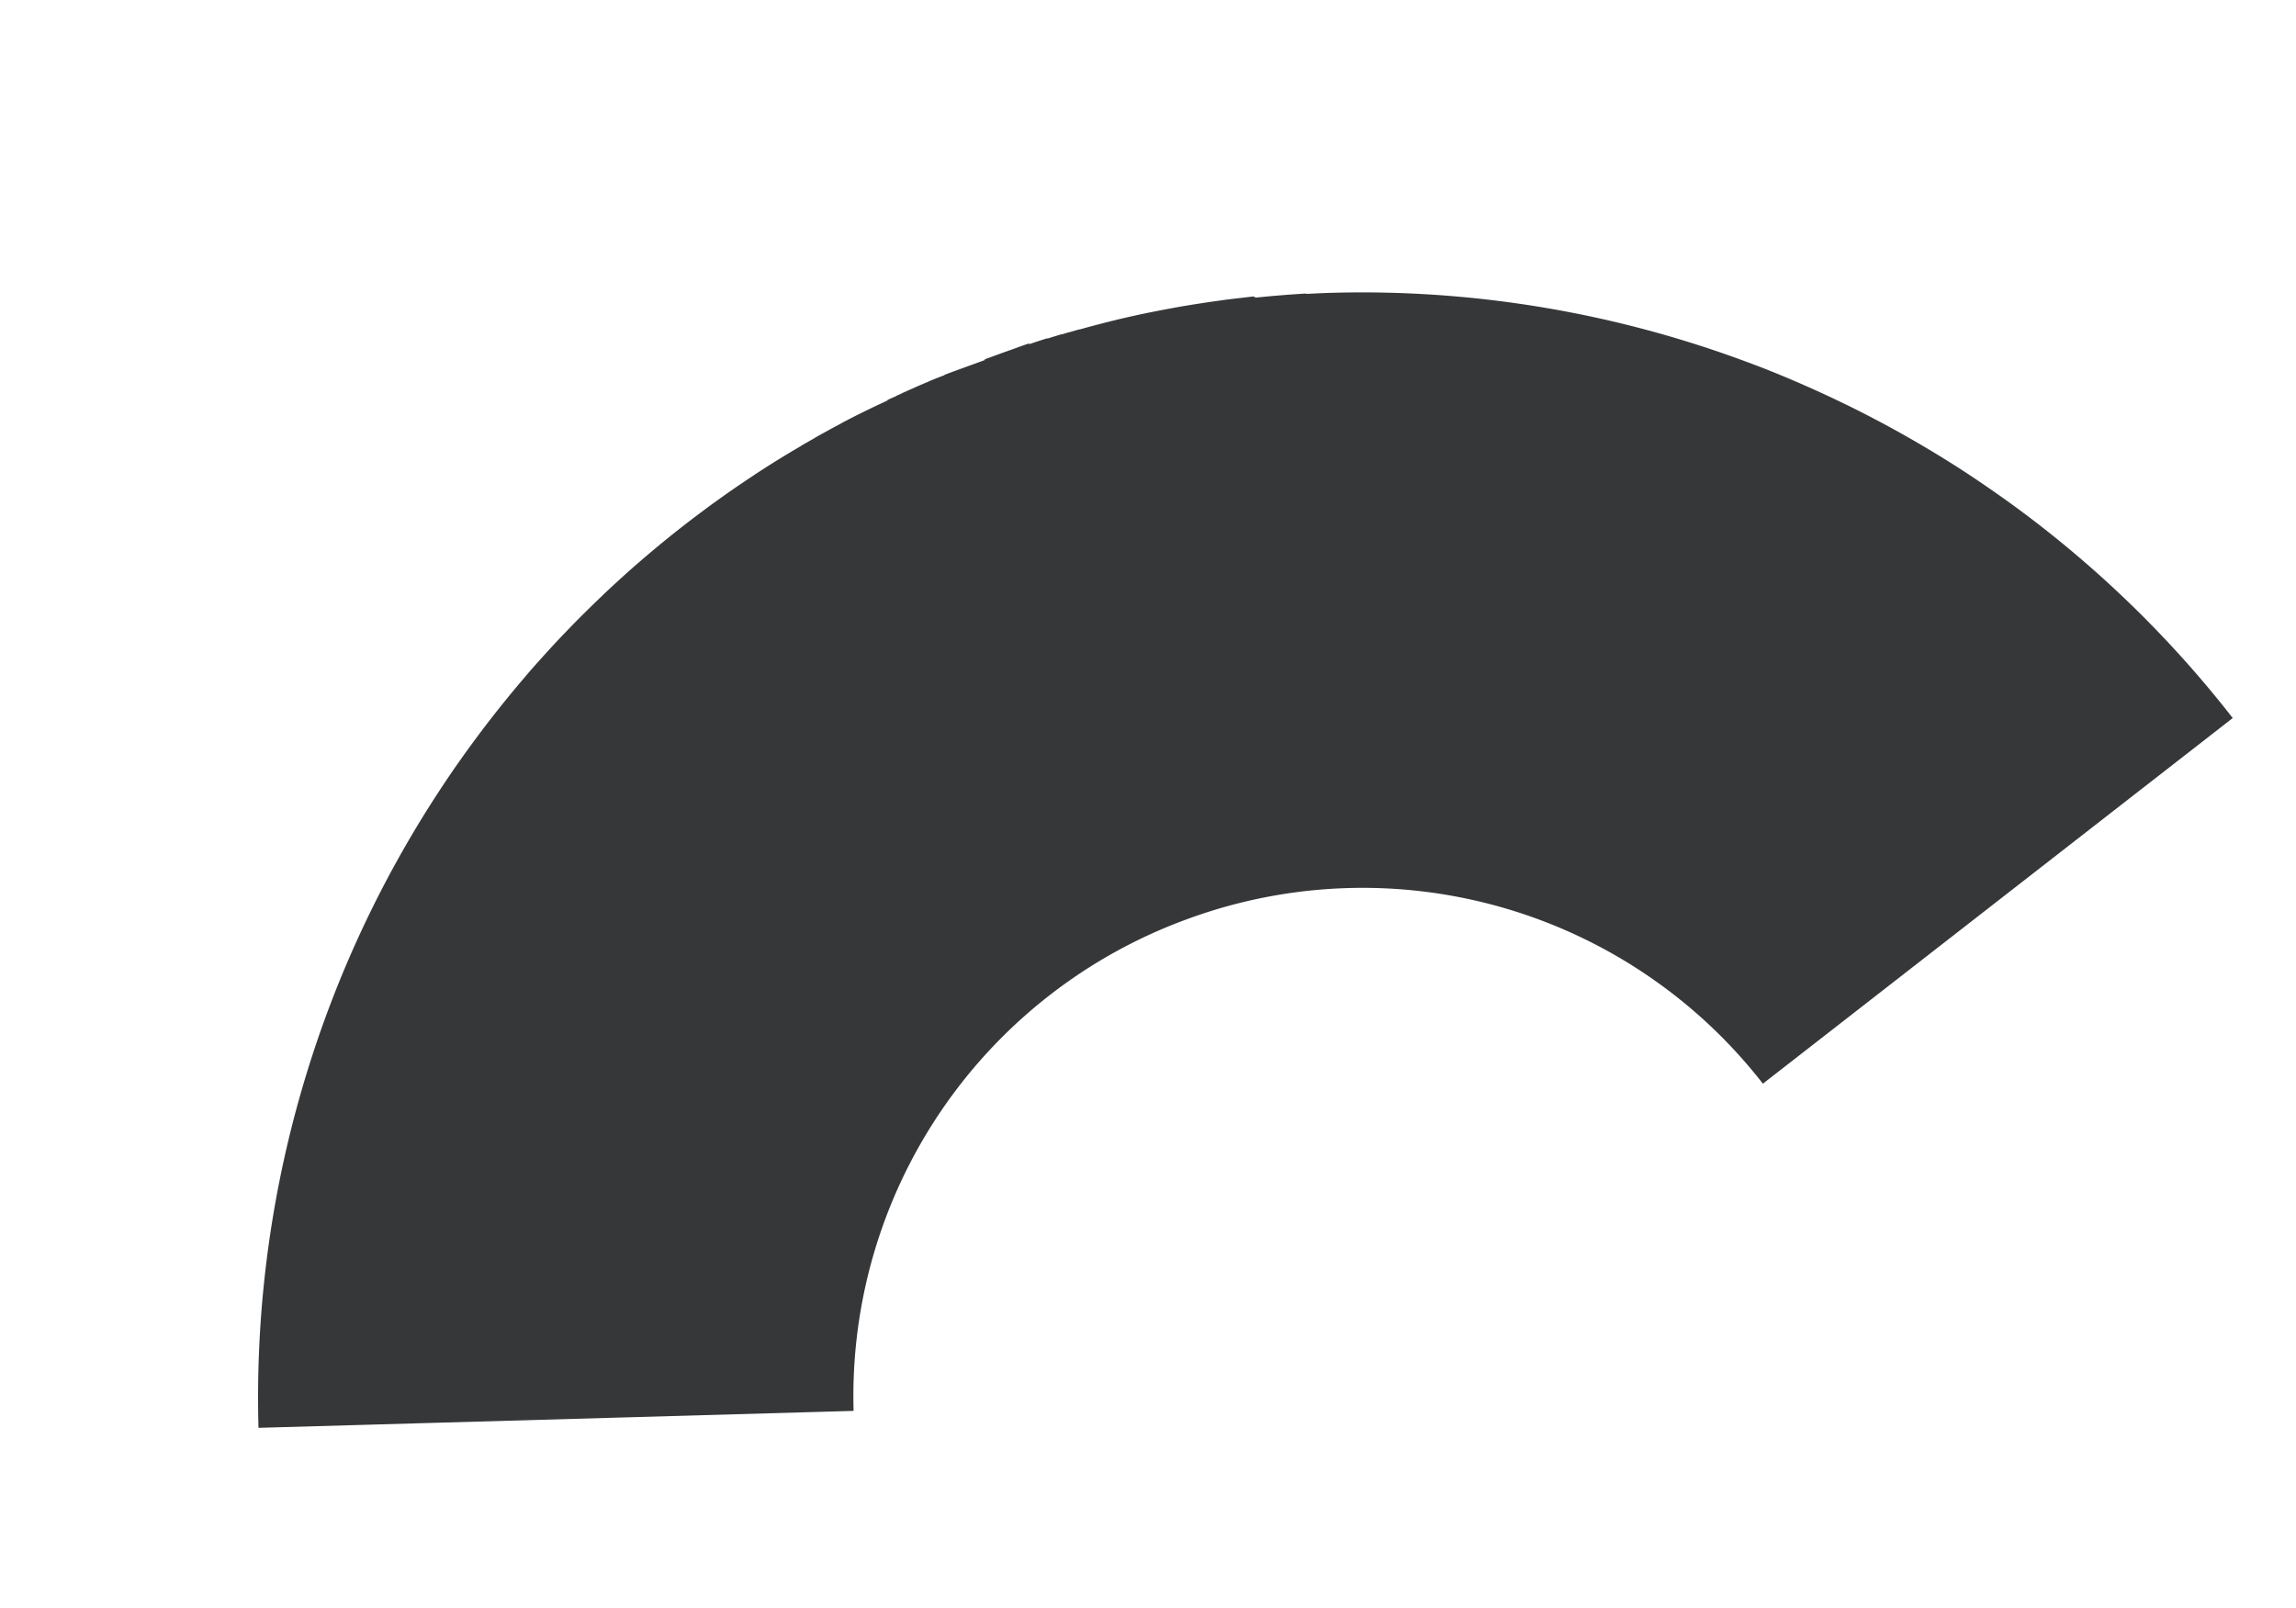<svg xmlns="http://www.w3.org/2000/svg" width="462.787" height="324.098" viewBox="0 0 462.787 324.098">
  <path id="black-decor" d="M222.5,0h2l.167,0,.2,0,.188,0,.17,0,.167,0,.2,0,.185,0,.166,0,.169,0,.182,0,.2,0,.17,0,.166,0,.333.007.167,0,.168,0h.053l.328.008.166,0,.167,0h.057l.144,0h.019l.163,0h.05l.116,0,.056,0,.111,0,.059,0,.132,0h.03l.164,0h.045l.121,0,.055,0,.11,0,.059,0,.12,0h.044l.162.005h.041l.123,0,.057,0,.11,0,.058,0,.126,0h.036l.165.006h.033l.132,0,.054,0,.111,0,.059,0,.118,0,.046,0,.163.006h.023l.142.006.048,0,.119,0,.053,0,.12.005L232,.2l.163.007h.02l.145.006.051,0,.112,0,.061,0,.108,0,.057,0,.148.007h.014l.161.007.057,0,.107.005.065,0,.1,0,.06,0,.123.006.042,0,.159.008.053,0,.109.006.063,0,.107.005.056,0,.128.007.035,0,.161.009.046,0,.118.006.059,0,.108.006.057,0,.123.007.042,0,.163.009.036,0,.123.007.063,0,.1.006.059,0,.121.007.04,0L235.9.4l.03,0,.132.008.056,0,.113.007.051,0,.121.007.046,0,.162.01.025,0,.135.008.061,0,.1.007.062,0,.107.007.056,0,.161.01h.012l.151.01.051,0,.114.008.056,0,.111.008.055,0,.322.022.052,0,.114.008.054,0,.115.008.048,0,.148.011h.015L238.9.6l.051,0,.112.008.059,0,.109.008.056,0,.128.01.033,0,.16.012.047,0,.118.009.054,0,.113.009.052,0,.133.01.029,0L240.32.7l.029,0,.136.011.045,0,.121.01.047,0,.139.011.023,0,.169.014h.015l.149.012.041,0,.124.01.047,0,.129.011.035,0,.166.014h.007l.157.013.041,0,.122.011.051,0,.12.01.043,0,.16.014h.014L242.6.9l.047,0,.116.01.055,0,.116.011.047,0,.155.014h.007l.162.015.048,0,.114.011.057.005.111.01.051,0,.129.012.035,0,.159.015.046,0,.115.011.058.006.108.01.057.006.12.012.041,0,.159.016.042,0,.121.012.054.005.11.011.055.006.12.012.042,0,.162.017.025,0,.137.014.048,0,.118.012.049.005.123.013.04,0,.163.017.02,0,.141.015.048.005.115.012.052.006.119.013.044,0,.162.018h.007l.155.017.043,0,.124.014.044,0,.126.014.038,0,.329.037.033,0,.129.015.046.005.121.014.045.005.325.037.036,0,.128.015.045.005.123.014.04,0,.156.018h.005l.167.02.026,0,.138.016.038,0,.127.015.042.005.151.018h.009l.17.021.015,0,.149.018.036,0,.129.016.04,0,.141.017.022,0,.167.021.015,0,.145.018.045.006.117.015.051.006.13.017.028,0,.166.021.013,0,.149.019.042.005.12.016.047.006.128.017.033,0,.328.043.032,0,.129.017.045.006.126.017.035,0,.33.045.027,0,.131.018.047.006.124.017.037.005.327.045.032,0,.127.018.051.007.116.016.044.006.145.021.015,0,.167.024.018,0,.142.02.039.006.132.019.031,0,.151.022.013,0,.166.024.021,0,.14.02.044.006.121.018.042.006.138.02.022,0,.168.025h0l.155.023.043.006.122.018.042.006.13.02.032,0,.164.025h0l.154.023.046.007.116.018.047.007.123.019.039.006.321.05.04.006.121.019.048.008.12.019.039.006.325.052.029,0,.133.021.038.006.13.021.033.005.328.053.022,0,.141.023.035.006.134.022.028,0,.331.055.017,0,.145.024.032.005.136.023.03.005.159.027h0l.171.029h0l.16.027.028,0,.136.023.032.005.148.025.013,0,.328.057.032.006.133.023.033.006.15.026h.009l.332.058.026,0,.136.024.034.006.136.024.027,0,.325.058.03.005.133.024.035.006.135.024.027,0,.33.06.014,0,.146.027.032.006.139.026.024,0,.33.061.014,0,.145.027.034.006.133.025.029.006.157.03h0l.167.032.013,0,.146.028.035.007.13.025.034.007.138.026.023,0,.164.031.01,0,.15.029.034.007.13.025.033.006.144.028.017,0,.325.064.033.007.129.025.037.007.133.026.027.005.323.064.031.006.131.026.034.007.131.026.032.006.322.065.029.006.131.027.039.008.123.025.038.008.323.066.018,0,.142.029.031.007.132.027.031.006.323.067.021,0,.139.029.035.007.128.027.033.007.324.069.014,0,.144.031.035.007.126.027.038.008.147.031.008,0,.167.036h0l.159.034.024.005.133.029.036.008.139.03.019,0,.322.071.031.007.132.029.032.007.147.033.009,0,.33.073.017,0,.14.031.032.007.142.032.016,0,.328.074.015,0,.144.033.028.006.139.032.021,0,.325.074.019,0,.137.032.038.009.129.03.029.007.325.076h.006l.15.035.032.007.134.031.025.006.483.114.028.007.138.033.023.005.484.116.027.007.135.033.027.007.15.036.008,0,.323.078.03.007.133.032.029.007.147.036.009,0,.328.081.014,0,.148.037.017,0,.153.038.009,0,.326.082.016,0,.145.036.023.006.145.036.015,0,.327.083.009,0,.148.038.026.007.137.035.024.006L278.1,7l.017,0,.141.036.031.008.132.034.027.007.155.04h0l.165.043.007,0,.151.039.025.007.135.035.029.008.149.039.006,0,.165.043h0l.16.042.016,0,.142.038.025.007.484.129.01,0,.15.04.017,0,.487.132.008,0,.148.04.023.006.147.04.01,0,.327.09h0l.153.042.022.006.145.04.013,0,.483.134.02.006.147.041.011,0,.485.136.015,0,.148.042.014,0,.484.138.013,0,.153.044.008,0,.489.141.006,0,.155.045.01,0,.487.142.007,0,.153.045.013,0,.486.143h0l.155.046.015,0,.15.045.009,0,.324.1h0l.155.047.014,0,.15.045.01,0,.482.146.014,0,.146.044.015,0,.48.147.013,0L288,9.8l.016.005.478.148.016.005.141.044.022.007.638.2.011,0,.483.153h0l.153.049.015,0,.638.2.011,0,.639.207.011,0,.155.051h0l.482.158.009,0,.642.212h0c.432.143.861.287,1.291.433h0l.158.054h0q2.019.685,4.016,1.406h0l.634.23.008,0,.634.232h0l.635.235h0q1.674.622,3.332,1.268h0l.631.247h0q1.343.528,2.674,1.072h0l.625.257h0c.418.172.833.345,1.25.52h0l.621.262,0,0c.416.176.829.352,1.243.53h0a222.417,222.417,0,0,1,51.735,31.207l0,0,.517.418h0l.645.526h0l.386.317h0l.123.1.01.008.506.418.009.007.508.422,0,0,.508.424.007.006.5.424.008.006.121.1,0,0,.38.321,0,0,.5.43.006,0,.121.1.005,0,.5.43,0,0,.377.325h0l.124.107,0,0,.5.434.005,0,.5.435,0,0,.118.1.007.007.369.325.01.008.115.1.008.007.366.324.015.013.1.093.018.016.363.323.009.008.112.1.011.01.366.328.006.005.111.1.016.014.362.326.008.008.109.1.018.016.113.1,0,0,.244.221.008.007.107.1.021.019.106.1.01.009.243.221,0,0,.113.1.018.017.106.1.01.009.358.329.017.015.106.1.011.01.357.33.016.015.105.1.012.011.355.33.017.016.1.1.013.012.358.335.006.005.112.105.011.01.113.106.006.005.238.224.012.011.107.1.012.011.115.108h0l.239.226.011.01.106.1.015.014.1.1.016.015.232.221.015.014.1.1.019.018.1.093.019.019.233.223.006.006.106.1.021.02.1.093.019.018.232.223.007.007.108.1.017.016.1.1.019.018.11.107,0,0,.233.226.016.015.1.1.021.021.1.1.012.012.115.112.007.007.107.1.02.02.09.089.028.028.09.089.021.021.226.222.02.02.091.09.028.027.09.089.021.021.226.223.019.019.092.091.025.025.091.09.022.022.224.222.02.02.09.09.029.029.084.084.027.027.1.1.014.014.113.113.012.012.1.1.028.028.087.087.025.025.1.1.007.007.114.115.012.012.1.1.025.025.09.091.021.021.1.1.015.015.113.115h0l.107.108.025.025.087.088.026.027.09.091.02.021.221.226.022.023.086.088.029.03.081.082.031.032.216.222.025.025.085.088.029.03.085.087.024.024.219.226.024.024.084.087.03.031.08.082.032.033.215.223.022.022.087.09.03.031.079.082.031.032.093.1.014.015.108.113.023.024.083.086.035.036.072.076.037.039.092.1.011.011.109.115.02.021.087.092.032.033.074.078.036.038.081.085.025.026.106.112.019.02.087.092.032.034.073.077.04.042.072.076.032.034.1.11.02.022.086.091.036.038.067.072.042.045.068.073.036.038.209.223.032.034.071.076.041.044.068.073.035.038.088.095.017.018.1.11.034.037.07.075.039.042.071.076.034.037.084.091.021.022.1.111.031.033.073.079.039.042.07.076.033.036.083.091.022.024.1.113.026.029.074.081.043.047.063.069.041.045.068.075.035.039.1.107.043.047.058.064.049.054.057.062.043.048.065.071.039.043.1.107.036.04.065.072.046.051.059.065.044.049.06.067.042.047.1.109.024.027.077.086.041.046.062.069.042.046.063.07.04.044.084.094.034.038.079.089.045.05.057.064.046.051.059.067.04.045.074.084.043.048.08.09.046.052.056.064.045.05.058.066.044.05.065.074.035.039.095.108.041.047.062.07.042.048.058.066.045.051.058.067.043.049.092.105.047.053.053.061.048.055.053.061.048.055.057.065.041.047.09.1.052.06.051.059.05.057.049.057.05.057.051.059.049.057.051.058.091.105.047.055.048.055.054.062.049.057.049.057.05.058.054.063.082.1.054.062.049.056.049.057.051.06.048.056.051.059.053.062.079.092.055.064.05.059.048.056.051.06.049.058.047.055.056.066.074.087.06.07.046.054.052.061.046.055.055.064.046.054.049.058.078.092.061.072.047.056.051.06.051.061.046.054.05.06.048.057.07.084.068.081.05.06.045.053.054.065.043.051.055.066.037.044.059.071.009.011.132.158.041.049.055.066.041.05.052.063.043.052.057.068.005.007.143.172.028.034.06.072.038.045.058.071.031.037.065.079.007.009.14.169.029.036.06.073.034.041.06.073.033.04.063.076.022.027.128.156.026.031.057.07.04.049.055.067.037.046.057.07.039.048.1.123.039.048.055.068.039.048.055.067.04.049.056.069.036.045.2.245.037.046.057.071.033.041.062.077.025.032.213.265.027.033.061.076.033.041.06.075.032.04.059.074.019.023.128.16.029.036.062.078.028.035.063.079.028.035.216.272.02.025.061.077.032.041.061.078.026.033.066.083.006.007.152.193.011.014.069.088.02.025.067.086.024.03.066.084.014.018.136.173.019.025.061.078.031.039.061.078.03.038.06.077.026.034.211.271.023.03.063.081.029.037.063.081.018.024.214.276.026.034.063.081.026.033.063.082.024.031.217.282.015.019.067.087.023.03.064.084.022.029.219.287.013.016.067.088.023.03.063.082.026.034.226.3h0l.07.093.019.025.069.092.013.017.3.4.018.024.067.089.018.023.306.409.009.012.071.095.016.021.071.1,0,0,.233.313.011.014.068.092.018.025.07.094,0,0,.227.307.015.02.067.091.018.024.069.094.007.01.23.313.005.007.069.095.017.023.069.094.011.015.228.313,0,0,.069.1.016.022.067.092.016.022.224.309,0,0,.065.089.023.032.065.09.014.02.3.418.008.011.071.1.012.016.3.425,0,0,.076.107,0,0,.384.54.011.015.383.542h0l.384.548,0,.006.383.549h0l.076.11h0a221.671,221.671,0,0,1,28.852,58.271l-114.2,36.87A102.211,102.211,0,0,0,222.5,120V0Zm0,0V120a102.357,102.357,0,0,0-97.325,70.149L11.289,152.335A222.963,222.963,0,0,1,89.306,44.254h0c.357-.267.712-.531,1.07-.8l0,0,.532-.392.009-.007.1-.075,0,0,.423-.31.01-.007.427-.311h0l.1-.076.007,0,.534-.386.009-.007.535-.385.007-.005.537-.383.008-.006.539-.382.007,0,.538-.38.011-.007.54-.378.007,0,.105-.074,0,0,.432-.3.009-.007.432-.3.005,0,.1-.072.009-.006.105-.073,0,0,.437-.3.006,0,.547-.373.007,0,.107-.073h0l.436-.3.013-.009.548-.369,0,0,.552-.37.005,0,.549-.365.012-.008.1-.068.011-.007.433-.286.013-.008.105-.069,0,0,.324-.213.012-.008.1-.066.016-.011.1-.067.01-.006.327-.213,0,0,.1-.063.027-.017.095-.061.022-.014.3-.2.022-.014.092-.06.028-.018.093-.06.025-.016.313-.2.01-.006.1-.061.027-.017.1-.061.02-.013.31-.2.019-.012.092-.059.03-.019.091-.058.029-.018.3-.193.018-.012.095-.06.027-.017.1-.061.021-.014.318-.2.009-.006.1-.06.029-.018.089-.056.038-.024.3-.19.014-.009.092-.058.033-.02.091-.057.029-.018.288-.18.041-.026.08-.05.044-.027.082-.051.044-.027.083-.051.017-.01.188-.116.029-.018.087-.054.038-.023.088-.054.034-.021.09-.055.009-.006.2-.121.027-.017.088-.054.036-.022.088-.054.035-.021.305-.186.018-.011.091-.055.034-.021.093-.056.025-.015.312-.189.019-.012.092-.055.033-.02.091-.055.033-.02.093-.056h0l.209-.126.023-.014.09-.054.036-.021.09-.054.034-.02.091-.054.017-.01.189-.113.031-.019.084-.05.045-.027.081-.048.049-.029.081-.048.025-.015.188-.112.023-.014.087-.052.041-.024.086-.051.039-.023.088-.052.021-.013.179-.106.04-.023.084-.049.041-.024.086-.051.041-.024.087-.051.018-.011.185-.108.036-.021.083-.049.044-.026.085-.049.044-.025.083-.048.036-.021.176-.1.029-.017.087-.051.04-.023.086-.05.043-.025.087-.05.017-.01.2-.116.018-.011.09-.052.039-.023.09-.052.033-.019.093-.053.018-.01.188-.108.035-.02.084-.048.043-.025.085-.049.044-.025.085-.048.039-.022.157-.09.047-.027.081-.046.048-.027.084-.048.044-.025.083-.047.045-.026.155-.088.047-.026.077-.044.052-.03.077-.043.057-.032.076-.043.042-.023.169-.095.034-.019L114,28.2l.047-.026.086-.048.039-.022.089-.05.032-.018.167-.093.047-.026.08-.044.048-.027.083-.046.047-.026.085-.047.027-.015.194-.107.019-.011.089-.049.042-.023.087-.048.042-.023.086-.047.042-.023.169-.093.035-.019.088-.048.041-.022.086-.047.047-.025.086-.047.027-.015.2-.106.02-.011.085-.047.048-.026.083-.045.046-.025.085-.046.039-.021.161-.087.048-.026.082-.044.046-.025.084-.045.051-.027.081-.044.048-.026.154-.083.046-.025.083-.044.049-.026.084-.045.049-.026.079-.043.055-.029.146-.078.051-.027.078-.041.054-.029.075-.04.063-.033.072-.038.056-.03.142-.075.054-.029.076-.04.056-.03.079-.042.054-.029.077-.04.063-.033.117-.061.077-.04.066-.035.067-.035.07-.037.067-.035.068-.036.071-.037.115-.06.07-.037.07-.036.066-.034.07-.036.069-.036.063-.033.082-.043.1-.052.078-.04.07-.036.064-.033.072-.037.065-.033.071-.037.062-.032.128-.066.065-.034.074-.038.059-.03.079-.04.055-.028.078-.04.06-.03.123-.063.075-.038.068-.035.066-.034.072-.037.065-.033.069-.035.081-.041.078-.04.1-.052.068-.034.066-.033.074-.037.065-.033.068-.034.073-.037.117-.059.071-.036.07-.035.065-.033.071-.035.069-.035.067-.033.074-.037.107-.053.078-.039.073-.036.063-.031.075-.037.064-.032.069-.034.073-.036.1-.047.1-.047.063-.031.07-.034.073-.036.066-.033.07-.035.069-.034.118-.058.073-.036.075-.037.06-.03.076-.037.063-.031.071-.035.072-.035.114-.056.077-.037.069-.034.067-.032.072-.035.067-.033.07-.034.066-.032.12-.058.074-.036.071-.034.066-.032.075-.036.061-.03.074-.036.067-.032.107-.051.089-.043.069-.033.066-.031.075-.036.065-.031.071-.034.073-.035.092-.044.1-.046.075-.035.062-.03.076-.036.063-.03.072-.034.073-.034.1-.045.1-.045.065-.03.073-.035.066-.031.079-.037.06-.028.085-.04.056-.026.126-.059.071-.033.066-.031.074-.034.066-.031.071-.033.071-.033.094-.044.1-.047.065-.03.071-.033.071-.033.07-.032.069-.032.077-.036.059-.027.128-.059.068-.031.07-.032.073-.034.067-.031.069-.032.076-.035.095-.043.1-.044.072-.033.063-.029.075-.034.068-.031.07-.032.067-.03.142-.065.054-.025.076-.034.063-.029.079-.036.058-.026.078-.035.062-.028.132-.059.07-.032.073-.033.064-.029.076-.034.067-.03.07-.031.082-.036.056-.025.131-.058.066-.029.073-.033.072-.032.07-.031.066-.029.083-.037.059-.026.13-.058.064-.028.074-.033.069-.03.075-.033.067-.029.079-.035.06-.027.129-.057.067-.029.073-.032.072-.031.07-.031.067-.029.081-.036.061-.026.132-.058.057-.025L134,18.3l.069-.03.073-.032.068-.03.078-.034.062-.027.13-.056.064-.027.078-.034.067-.029.078-.033.061-.026.088-.038.057-.024.131-.056.062-.026.078-.033.067-.028.081-.035.061-.026.087-.037.055-.023.132-.056.063-.027.079-.034.069-.029.072-.031.068-.029.079-.033.063-.026.133-.056.058-.024.08-.034.07-.029.076-.032.065-.027.086-.036.055-.023.134-.056.06-.025.08-.033.07-.029.074-.031.065-.027.082-.034.062-.026.133-.055.054-.022.086-.035.064-.026.084-.035.059-.024.09-.037.054-.022.134-.055.058-.024.084-.034.068-.028.076-.031.063-.026.089-.036.055-.022.136-.055.054-.022L139,16.2l.066-.027.081-.033.061-.025.091-.037.052-.021.135-.055.06-.024.082-.033.068-.027.079-.032.061-.025.095-.038.05-.02.138-.055.049-.02.092-.037.063-.025.084-.033.062-.025.084-.033.061-.024.134-.053.056-.022.086-.034.069-.027.074-.029.068-.027.083-.033.06-.024.136-.053.049-.019.093-.036.063-.025.083-.032.062-.024.094-.037.049-.019.139-.054.053-.021.09-.035.065-.025.083-.032.059-.023.1-.037.05-.019.141-.054.039-.015.1-.04.056-.022.092-.035.056-.021.1-.038.045-.017.141-.054.048-.018.1-.037.061-.023.087-.033.057-.022.1-.038.045-.017.144-.054.032-.012.111-.042.058-.022.089-.034.058-.022.1-.036.049-.018.141-.053.045-.017.1-.037.061-.023.088-.033.058-.021.1-.036.052-.019.139-.052.049-.018.095-.035.063-.023.085-.031.061-.023.09-.033.056-.021.138-.051.05-.018.095-.035.066-.024.079-.029.067-.025.084-.031.061-.022.137-.05.05-.018.094-.034.063-.023.086-.031.06-.022.1-.035.049-.018.143-.051.04-.014.106-.038.059-.021.09-.032.057-.02.1-.036.047-.017.145-.052.029-.01.117-.042.051-.018.1-.036.051-.018.106-.038.042-.015.145-.051.034-.012.111-.039.06-.021.088-.031.058-.02.1-.035.047-.017.146-.051.025-.009.119-.041.056-.02.1-.034.05-.017.108-.038.041-.014.146-.051.034-.012.113-.039.054-.019.1-.035.045-.016.115-.039.037-.013.148-.051.023-.008.122-.042.052-.018.1-.035.05-.017.1-.035.046-.016.146-.049.029-.01.119-.04.053-.018.1-.033.05-.017.111-.037.038-.013.151-.051.008,0,.137-.046.05-.017.105-.035.045-.015.121-.04.027-.009.154-.051.01,0,.136-.045.049-.016.1-.034.047-.016.111-.037.042-.014.148-.049.022-.007.126-.041.049-.016.105-.034.048-.016.109-.036.042-.014.147-.048.03-.01.118-.038.054-.017.1-.032.051-.016.111-.036.039-.013.152-.049h0l.144-.046.05-.016.1-.033.051-.016.106-.034.044-.014.148-.047.026-.008.121-.039.055-.018.1-.031.052-.016.108-.034.044-.014.148-.047.025-.008.122-.039.055-.017.1-.031.054-.017.1-.032.048-.015.148-.046.023-.007.125-.039.055-.017.1-.03.056-.017.1-.032.049-.015.148-.046.02-.006.127-.039.056-.017.1-.03.054-.017.1-.032.047-.014.148-.045.024-.007.124-.038.058-.018.093-.028.057-.017.1-.031.051-.015.147-.044.023-.007.125-.038.054-.016.1-.03.054-.016.1-.03.05-.015.145-.043.034-.01.117-.035.059-.017.092-.027.06-.018.1-.029L159.3,9.1l.149-.044.007,0,.141-.042L159.647,9l.1-.03.054-.016.1-.031.046-.014.15-.044.016,0,.135-.039.048-.014.107-.031.046-.013.117-.034.037-.011.3-.088.046-.013.109-.031.048-.014.109-.031.044-.013.151-.043.012,0,.139-.039.05-.014.1-.029.051-.014.109-.031.044-.012.3-.085.049-.014.107-.03.049-.014.113-.031.04-.011.3-.085.05-.014.105-.029.05-.014.109-.03.046-.013.3-.083.048-.013.109-.03.049-.013.109-.03.046-.012.152-.041.007,0,.144-.039.052-.014.1-.028.051-.014.111-.03.043-.012.3-.082.048-.013.108-.029.05-.013.108-.029.048-.013.15-.04h.005l.147-.039.055-.014.1-.026.055-.015.105-.028.049-.013.15-.039h0l.15-.039.054-.014.1-.026.06-.016.1-.025.057-.015.133-.034.027-.007.14-.036.055-.014.1-.025.057-.014.1-.026.052-.013.145-.037.007,0,.15-.038.053-.013.1-.026.051-.013.112-.028.042-.011.308-.077.046-.012.111-.028.047-.012.116-.029.04-.01.311-.077.035-.009.124-.031.038-.009.121-.03.038-.009.152-.037h0l.154-.038.047-.011.108-.026.051-.012.112-.027.044-.011.308-.074.046-.011.109-.026.054-.013.108-.026.045-.011.151-.036h0l.154-.037L170.94,6l.112-.027.047-.011.116-.027.042-.01.15-.035h0l.153-.036.048-.011.111-.026.05-.012.109-.025.048-.011.132-.031.024-.006.151-.035.054-.012.1-.023.06-.014.1-.023.056-.013.14-.032.011,0,.154-.035.047-.011.11-.025.053-.012.11-.025.044-.01.153-.035h0l.157-.035.043-.01.115-.026.046-.01.116-.026.044-.01.144-.032.011,0,.155-.034.045-.01.112-.025.054-.012.1-.023.053-.012.125-.027.031-.007.151-.033.052-.011.105-.023.054-.012.108-.023.049-.011.309-.066.049-.01.107-.023.056-.012.105-.022.05-.011.137-.029.019,0,.154-.033.048-.01.11-.023.051-.011.11-.023.05-.01L176.8,4.7l.016,0,.154-.032.051-.011.107-.022.056-.012.1-.021.057-.012.123-.025.032-.007.153-.031.048-.01.108-.022.055-.011.105-.021.054-.011.132-.027.022,0,.154-.031.048-.01.112-.023.05-.01.112-.023.046-.009.137-.027.021,0,.156-.031.045-.009.113-.022.05-.01.112-.022.048-.009.145-.029.009,0,.159-.031.038-.007.121-.024.047-.009.113-.022.048-.009.136-.026.021,0,.155-.03.049-.009.108-.021.055-.01.107-.02.051-.01.14-.026.015,0,.157-.03.045-.008.113-.021.054-.01.11-.021.047-.009.136-.025.022,0,.158-.029.038-.007L181.9,3.7l.04-.007.125-.023.038-.007.149-.027.009,0,.161-.029.036-.007.124-.022.047-.008.116-.021.046-.008.135-.024.023,0,.158-.028.039-.007.12-.021.048-.009.116-.021.044-.008.149-.026h.008l.164-.029.027,0,.133-.023.041-.007.124-.022.038-.007.149-.026.01,0,.163-.028.029-.005.13-.022.044-.008.122-.021.039-.007L185,3.147H185l.165-.028.026,0,.135-.023.039-.007.124-.021.04-.007.14-.023.021,0L185.852,3,185.883,3l.129-.021.045-.007.12-.02.042-.007.156-.025h0l.165-.027.03,0,.13-.021.045-.007.12-.019.043-.007.141-.023.018,0,.161-.026.037-.006.122-.019.049-.008.113-.018.05-.008.124-.02.035-.005.156-.024.046-.007.114-.018.055-.009.106-.016.055-.009.121-.019.038-.006.157-.024.04-.006.121-.018.049-.007.113-.017.051-.008.135-.02.021,0,.16-.024.04-.006.121-.018.049-.007.116-.017.045-.007.14-.021.02,0,.161-.024.039-.006.12-.018.051-.007.113-.016.05-.007.134-.019.024,0,.162-.023.03,0,.131-.019.046-.007L191,2.212l.053-.007.123-.017.037-.005.157-.022.044-.006.115-.016.055-.008.109-.015.054-.007.129-.018.028,0,.16-.022.04-.005.122-.017.05-.007.114-.015.049-.007L192.57,2l.035,0,.157-.021.043-.006.119-.016.05-.007.115-.015.05-.007.126-.017.035,0,.158-.021.041-.005.12-.016.054-.007.106-.014.058-.007.12-.015.038,0,.159-.02.04-.005.12-.015.054-.007.108-.014.057-.007.125-.016.032,0,.161-.02.036,0,.125-.015.051-.006.113-.014.048-.006.131-.016.032,0,.161-.019.035,0,.127-.015.049-.006.116-.014.051-.006.125-.015.035,0,.159-.019.039,0,.124-.014.051-.006.109-.013.056-.007.119-.014.041,0,.159-.018.04,0,.12-.014.055-.006.111-.013.053-.006.13-.015.029,0,.163-.018.034,0,.129-.014.05-.006.112-.012.054-.006.119-.013.044,0,.158-.017.042,0,.117-.013.058-.006.108-.012.056-.006.116-.012.045,0,.157-.017.043,0,.121-.013.053-.005.11-.011.056-.006.116-.012.047,0,.158-.016.04,0,.119-.012.059-.006.105-.011.059-.006.116-.012.044,0,.157-.016.049,0,.112-.011.062-.006.1-.01.06-.006.115-.011.047,0,.157-.015.045,0L201.309,1l.056-.005.108-.01.059-.005.113-.011.048,0,.157-.015.038,0,.127-.012.049,0,.114-.01.055,0,.116-.01.047,0,.157-.014.041,0,.121-.011.054,0,.111-.01.055,0,.127-.011.033,0L203.26.82l.03,0,.133-.011.05,0,.114-.01.051,0,.13-.011.032,0,.165-.014.021,0,.144-.012.04,0,.126-.01.045,0,.132-.011.031,0L204.67.7l.026,0,.138-.011.046,0L205,.678l.052,0,.122-.009.042,0,.161-.012.03,0,.133-.01.051,0L205.7.625l.056,0,.118-.009.044,0L206.082.6l.031,0,.133-.01.048,0,.118-.008.049,0,.13-.009.034,0,.164-.012.024,0,.14-.01.047,0,.119-.008.051,0L207.3.511l.039,0L207.5.5l.029,0,.137-.009.047,0,.118-.008.052,0L208,.465l.042,0,.162-.01.028,0,.136-.009.052,0,.113-.007.056,0,.127-.008.034,0,.167-.01h.017L209.081.4l.046,0,.12-.007.05,0,.123-.007.043,0,.162-.009.031,0,.132-.007.053,0,.114-.006.054,0,.12-.007.044,0,.162-.009.029,0L210.5.318l.051,0,.114-.006.056,0L210.838.3l.047,0,.162-.008h.028l.134-.007.056,0,.109-.005.059,0,.116-.006.047,0,.163-.008h.024l.139-.007.056,0,.108,0,.059,0,.116-.005.048,0,.162-.007h.022l.141-.006.053,0,.113,0,.058,0,.116,0,.046,0,.165-.007h.011l.155-.006.044,0,.12,0,.053,0,.118,0,.049,0L213.9.163h.013l.151-.006.047,0,.119,0,.053,0,.124,0h.041l.164-.006h.023l.141,0,.054,0,.11,0,.059,0,.116,0,.049,0,.162-.005h.02l.145,0,.049,0,.117,0,.055,0,.119,0h.046l.163,0h.024l.142,0h.052l.111,0,.062,0,.164,0,.163,0h.017l.146,0,.168,0h.056l.12,0h.045l.165,0,.167,0,.166,0,.177,0h.042l.165,0,.164,0,.167,0,.174,0,.211,0,.167,0,.161,0,.171,0,.211,0,.172,0,.166,0,.176,0,.207,0,.17,0H222.5Z" transform="translate(-10.609 148.532) rotate(-20)" fill="#363739"/>
</svg>
